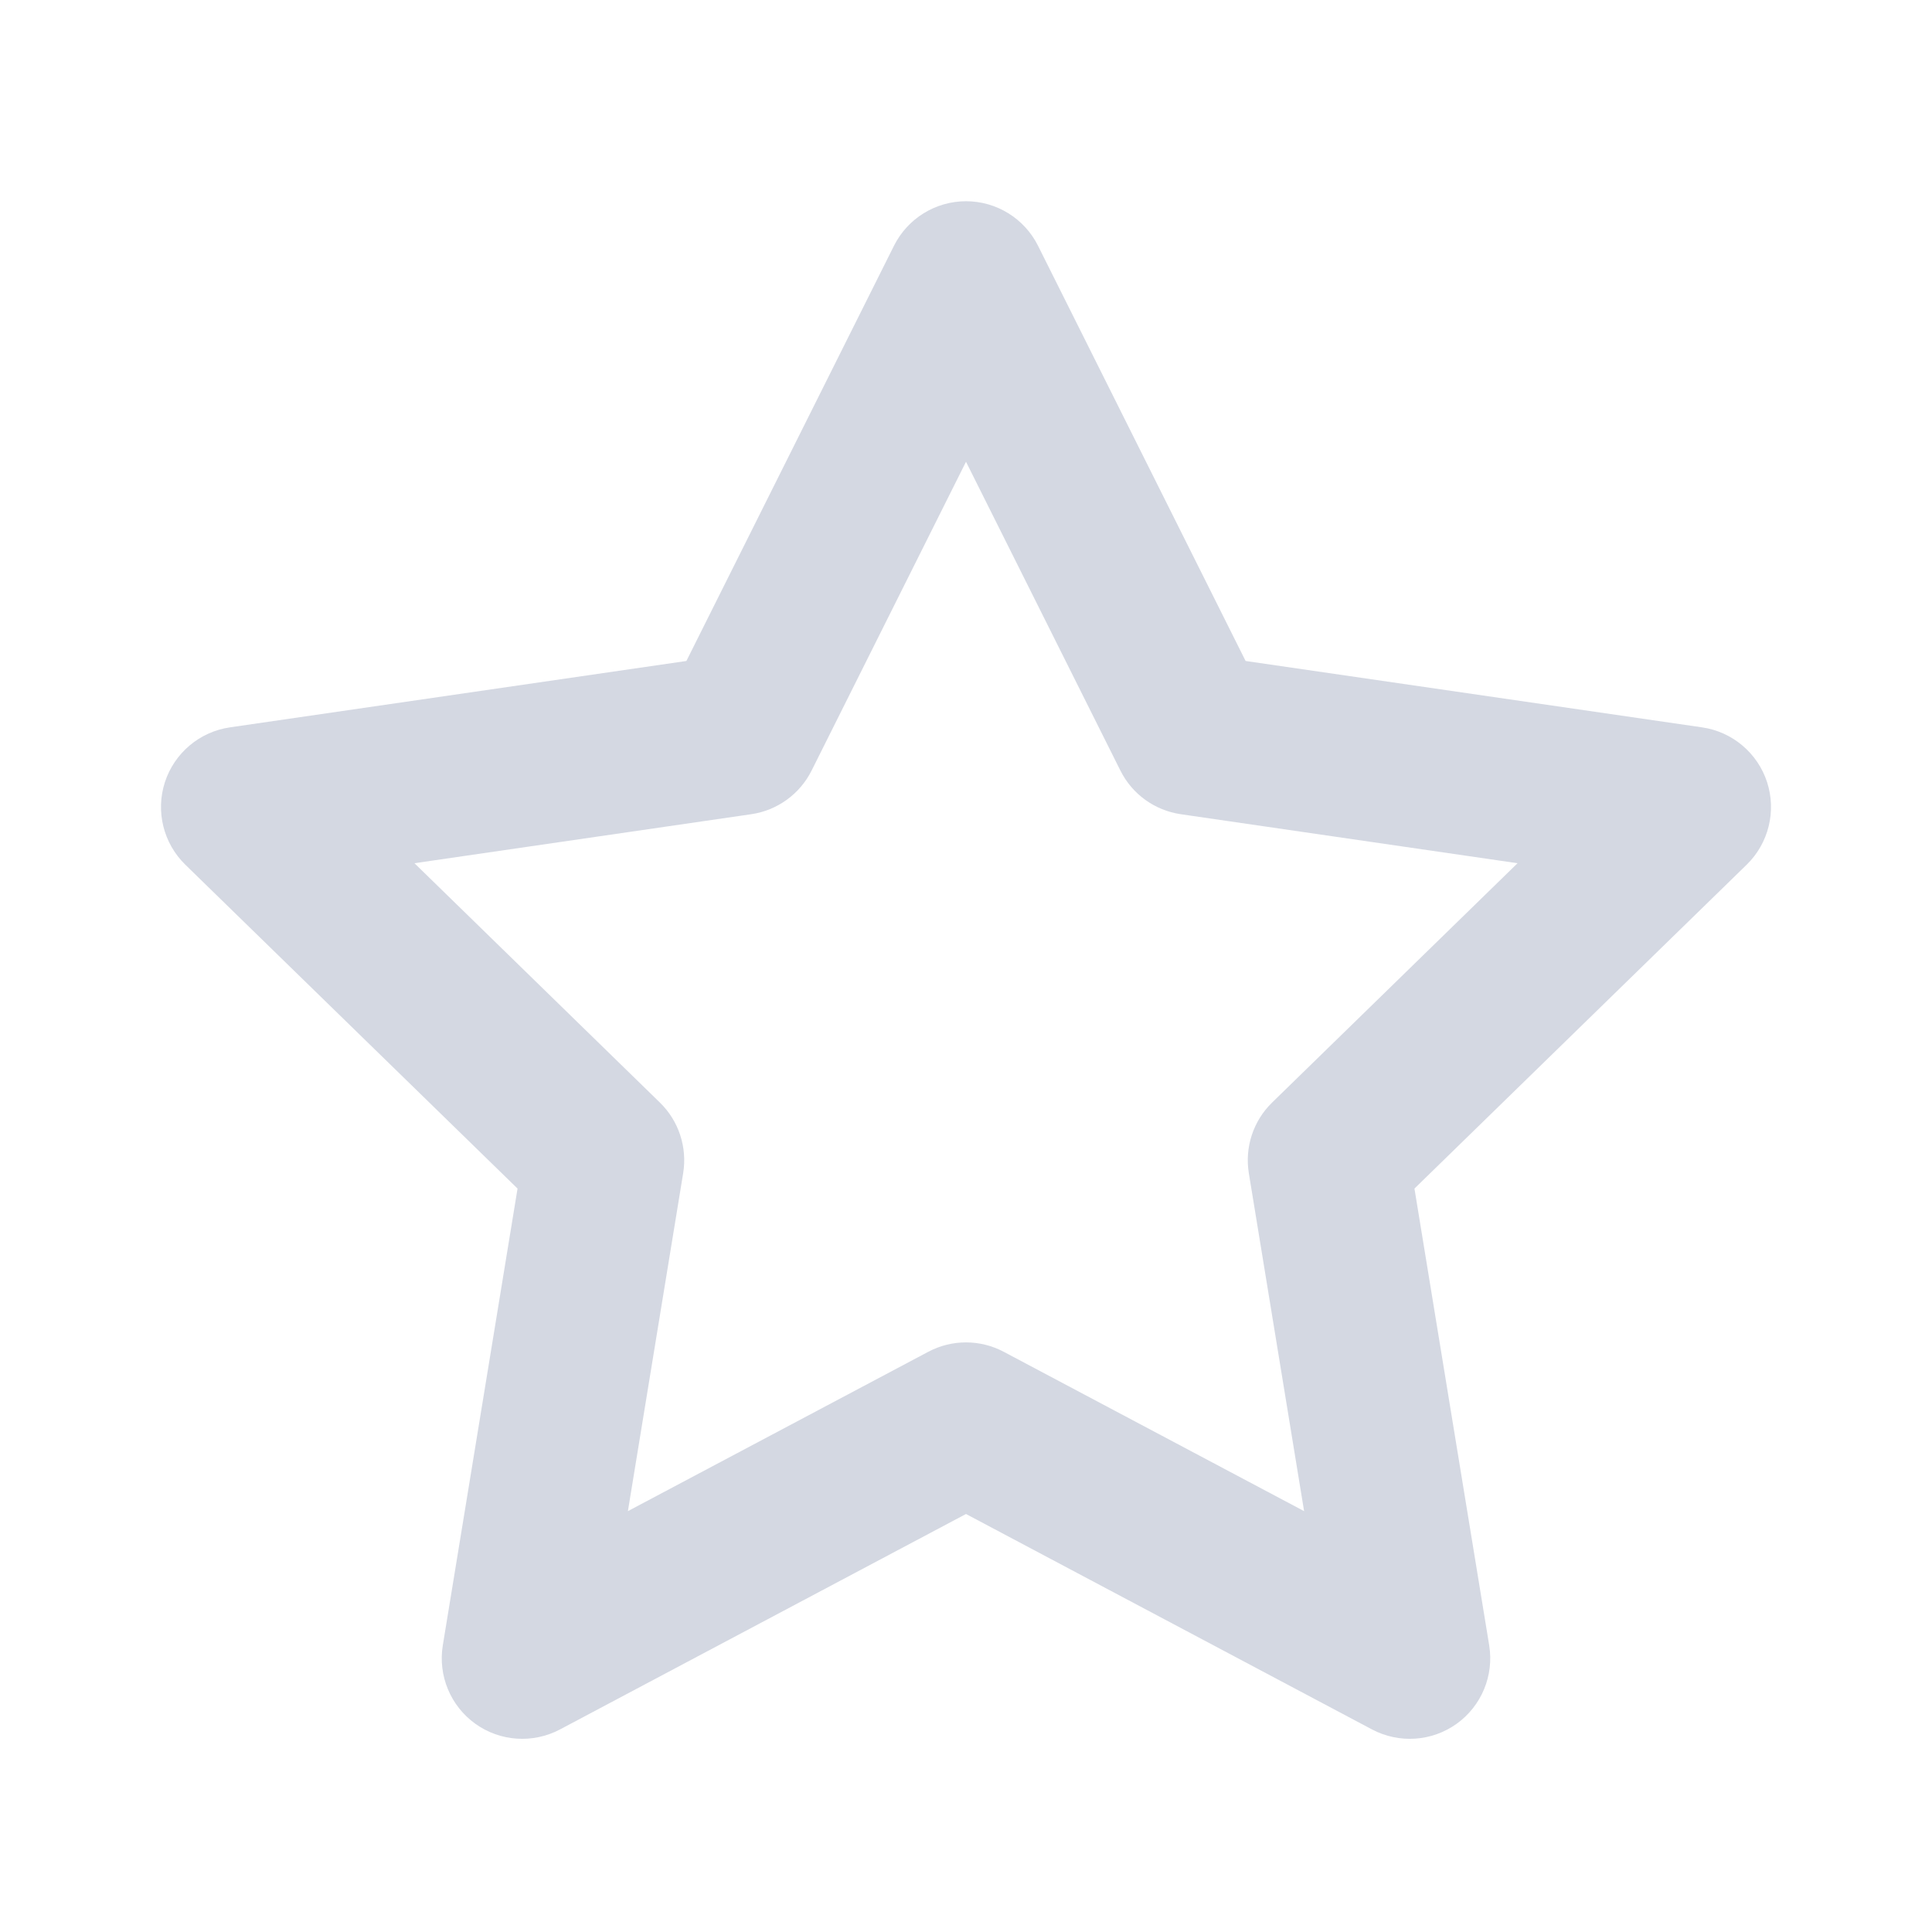 <svg width="25" height="25" viewBox="0 0 25 25" fill="none" xmlns="http://www.w3.org/2000/svg">
<path d="M12.5 2.604C12.895 2.604 13.255 2.827 13.432 3.18L16.118 8.553L22.025 9.412C22.417 9.469 22.743 9.744 22.866 10.121C22.988 10.498 22.886 10.912 22.602 11.189L18.303 15.38L19.27 21.29C19.334 21.681 19.171 22.074 18.85 22.305C18.528 22.536 18.104 22.564 17.754 22.379L12.5 19.591L7.246 22.379C6.896 22.564 6.472 22.536 6.15 22.305C5.829 22.074 5.666 21.681 5.73 21.29L6.697 15.38L2.398 11.189C2.114 10.912 2.012 10.498 2.134 10.121C2.257 9.744 2.583 9.469 2.975 9.412L8.882 8.553L11.568 3.18C11.745 2.827 12.105 2.604 12.5 2.604ZM12.5 5.975L10.502 9.971C10.35 10.276 10.057 10.487 9.72 10.536L5.363 11.17L8.54 14.268C8.783 14.505 8.895 14.846 8.84 15.182L8.125 19.554L12.012 17.492C12.317 17.33 12.683 17.33 12.988 17.492L16.875 19.554L16.16 15.182C16.105 14.846 16.217 14.505 16.46 14.268L19.637 11.17L15.28 10.536C14.942 10.487 14.65 10.276 14.498 9.971L12.5 5.975Z" fill="#D4D8E2"/>
</svg>
